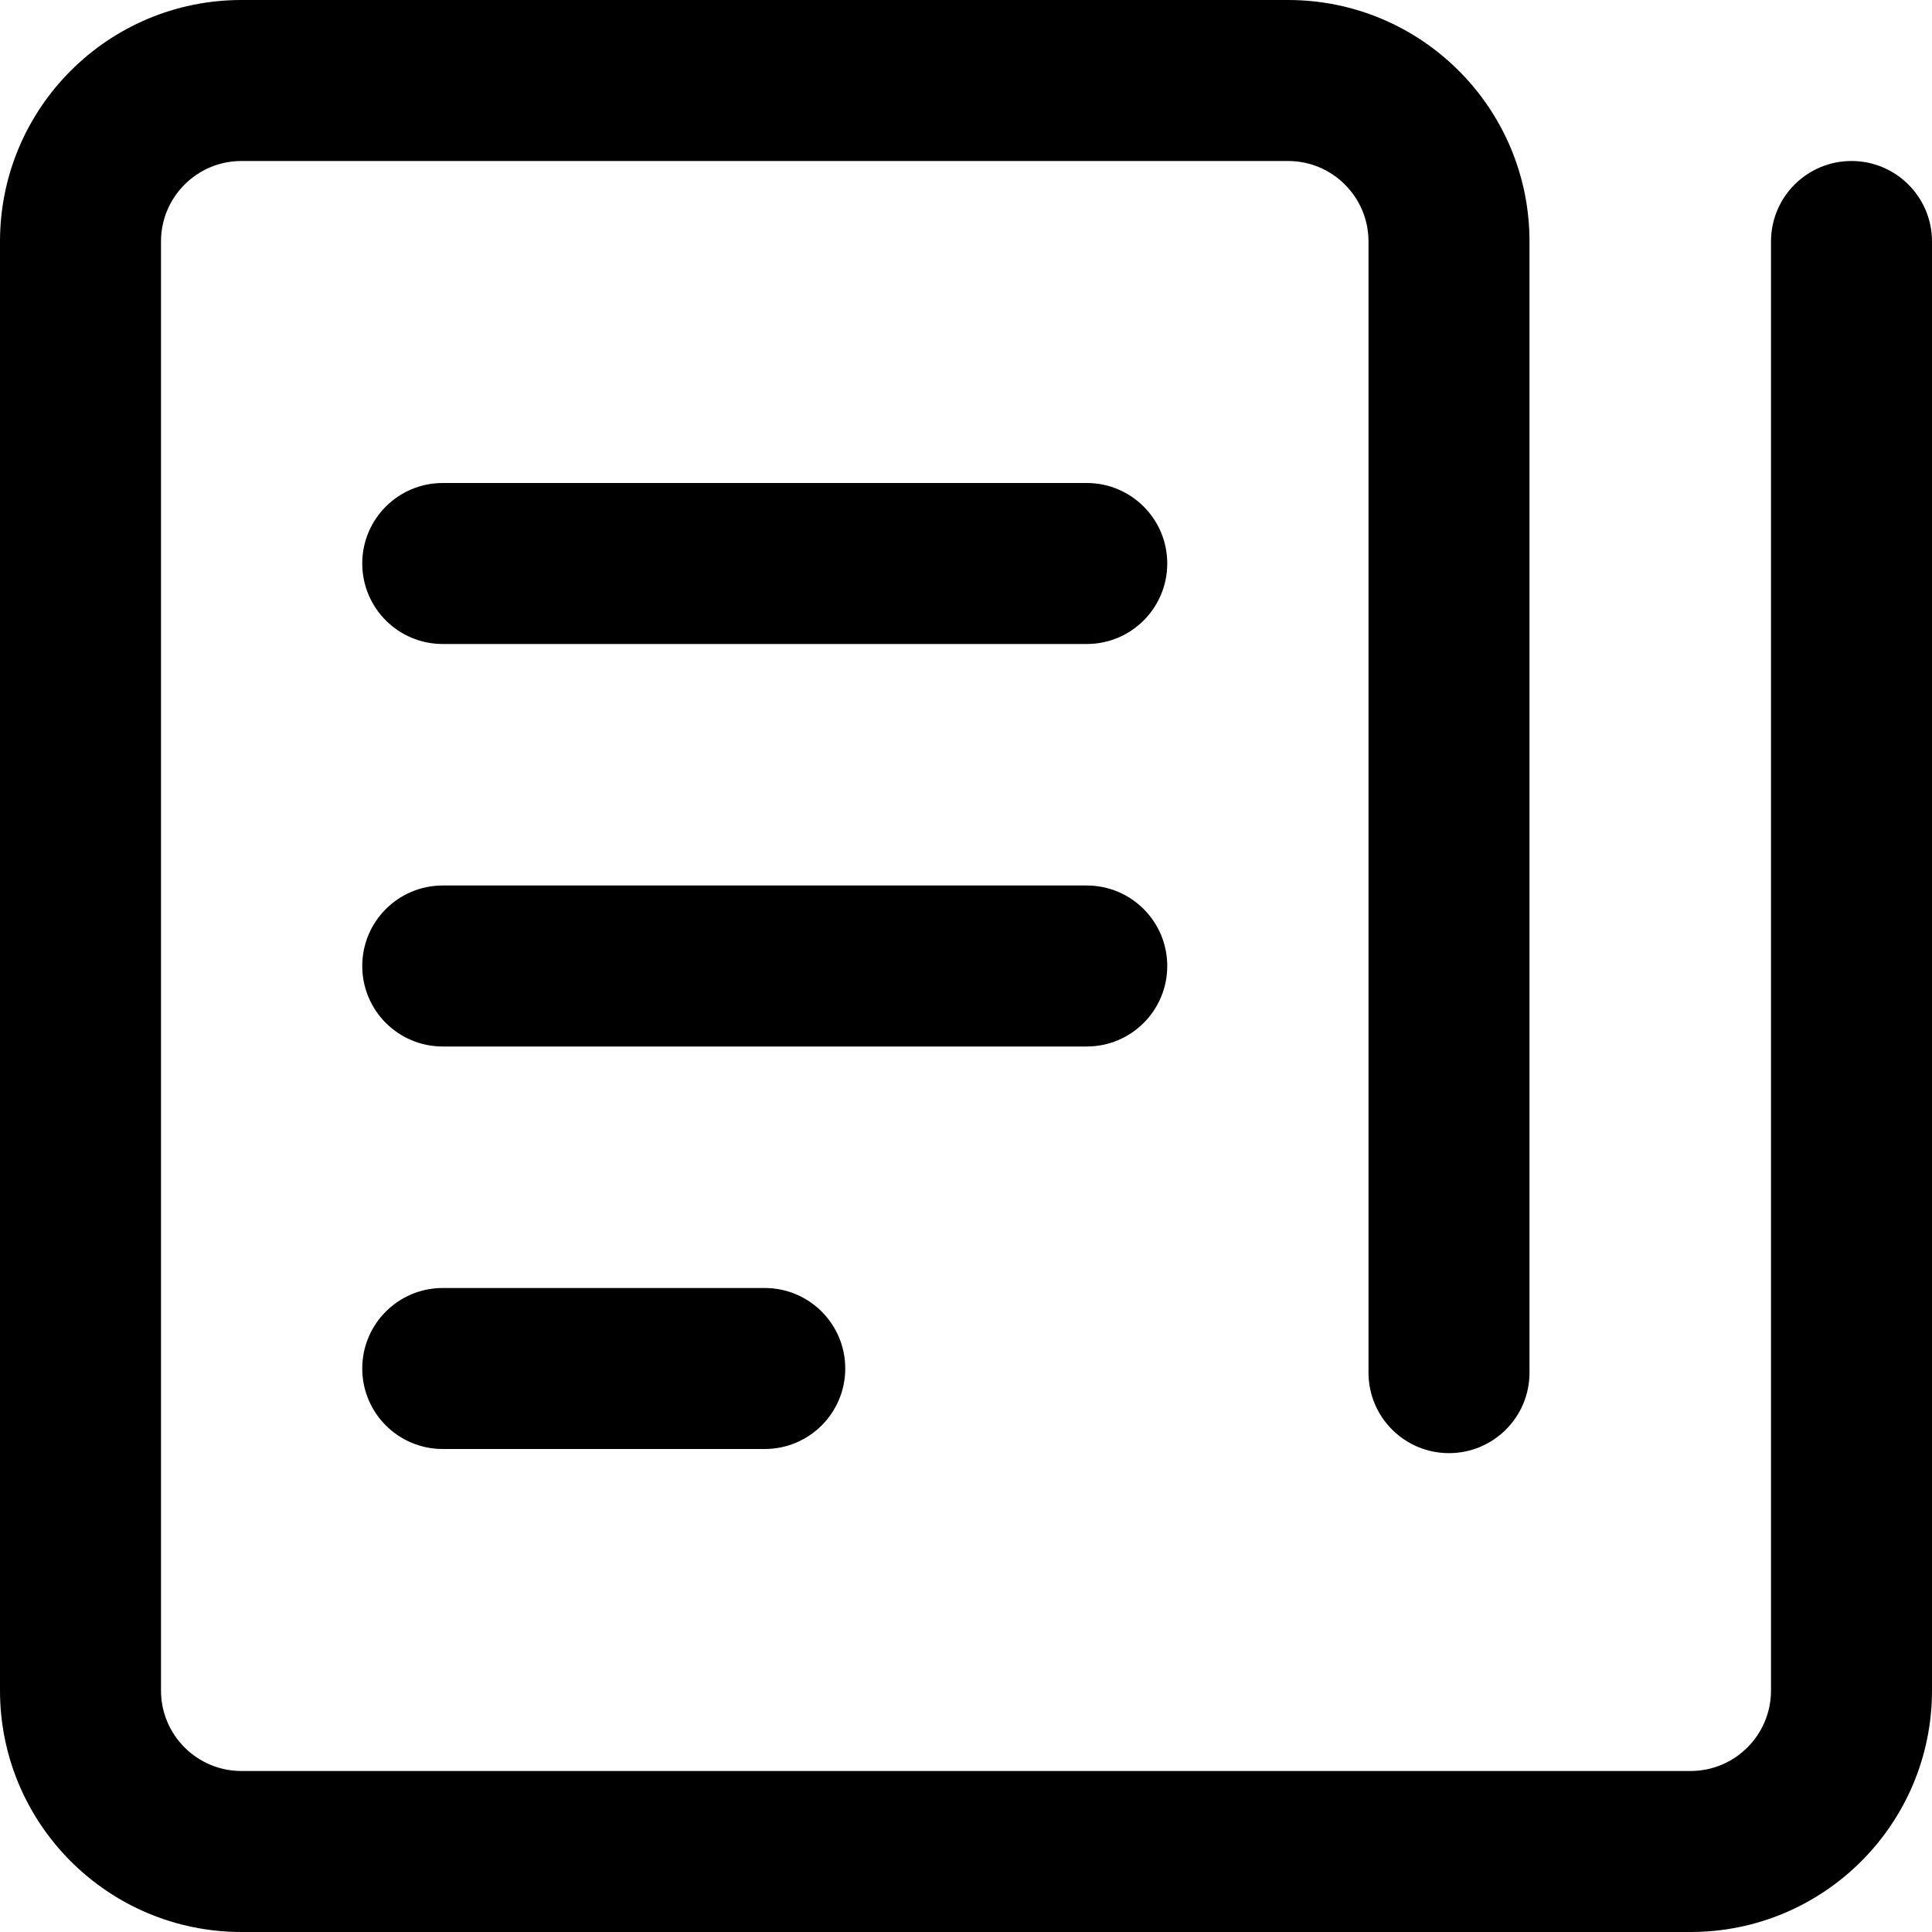 <?xml version="1.0" encoding="UTF-8"?>
<svg width="48px" height="48px" viewBox="0 0 48 48" version="1.1" xmlns="http://www.w3.org/2000/svg" xmlns:xlink="http://www.w3.org/1999/xlink">
    <!-- Generator: Sketch 49.3 (51167) - http://www.bohemiancoding.com/sketch -->
    <title>abstract/intelligence</title>
    <desc>Created with Sketch.</desc>
    <defs></defs>
    <g id="abstract/intelligence" stroke="none" stroke-width="1" fill="none" fill-rule="evenodd">
        <path d="M42,48 L6,48 C2.686,48 0,45.314 0,42 L0,6 C0,2.686 2.686,0 6,0 L32,0 C35.314,0 38,2.686 38,6 L38,34.103 C38,35.207 37.105,36.103 36,36.103 C34.895,36.103 34,35.207 34,34.103 L34,6 C34,4.895 33.105,4 32,4 L6,4 C4.895,4 4,4.895 4,6 L4,42 C4,43.105 4.895,44 6,44 L42,44 C43.105,44 44,43.105 44,42 L44,6 C44,4.895 44.895,4 46,4 C47.105,4 48,4.895 48,6 L48,42 C48,45.314 45.314,48 42,48 Z M11,16 C9.895,16 9,15.105 9,14 C9,12.895 9.895,12 11,12 L27,12 C28.105,12 29,12.895 29,14 C29,15.105 28.105,16 27,16 L11,16 Z M11,26 C9.895,26 9,25.105 9,24 C9,22.895 9.895,22 11,22 L27,22 C28.105,22 29,22.895 29,24 C29,25.105 28.105,26 27,26 L11,26 Z M11,36 C9.895,36 9,35.105 9,34 C9,32.895 9.895,32 11,32 L19,32 C20.105,32 21,32.895 21,34 C21,35.105 20.105,36 19,36 L11,36 Z" id="intelligence" fill="#000000" fill-rule="nonzero"></path>
    </g>
</svg>